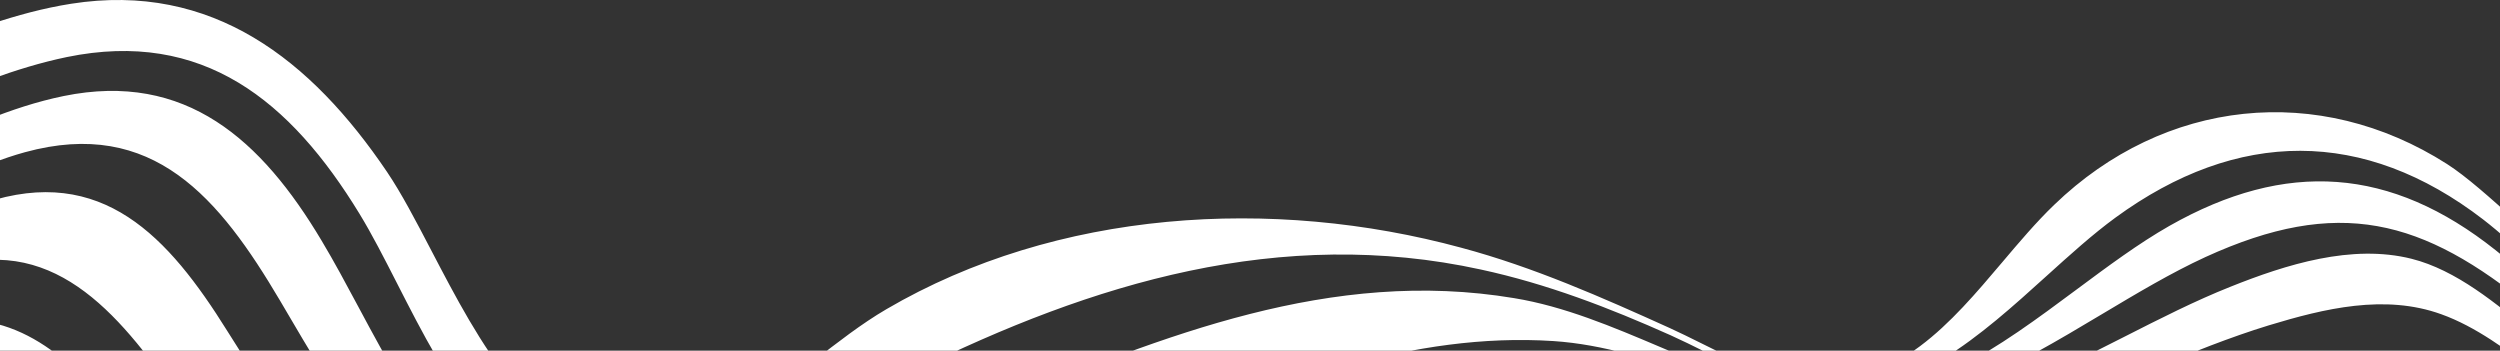 <svg width="1326" height="186" viewBox="0 0 1326 186" fill="none" xmlns="http://www.w3.org/2000/svg">
<rect x="0" y="0" width="1326" height="186" fill="#333333" stroke="none"/>
<path fill-rule="evenodd" clip-rule="evenodd" d="M-426.137 89.833H-268.666C-256.73 89.833 -244.612 90.137 -232.417 90.444C-194.6 91.395 -156.027 92.365 -119.733 84.331C-93.524 78.404 -68.762 68.047 -44.012 57.695C-18.059 46.839 7.882 35.989 35.462 30.259C107.557 15.461 154.04 53.406 190.657 113.359C197.274 124.19 203.792 136.96 210.642 150.377L210.644 150.382L210.646 150.387L210.648 150.391L210.651 150.397L210.654 150.402L210.657 150.408L210.66 150.413C236.796 201.618 267.739 262.238 327.258 260.585C370.817 259.431 410.429 237.443 448.677 216.212C460.74 209.516 472.667 202.895 484.54 197.027C579.592 149.975 679.387 119.809 785.443 142.956C820.542 150.545 853.554 163.256 886.187 177.865C891.974 180.467 897.973 183.44 904.124 186.488C923.987 196.332 945.435 206.962 966.44 208.411C1013.52 211.484 1050.73 177.832 1085.4 146.466C1097.82 135.236 1109.91 124.299 1122.01 115.446C1186.71 68.204 1253.87 67.825 1317.05 116.394C1325.7 123.075 1335.03 131.54 1344.85 140.456C1386.08 177.872 1436.04 223.217 1481.54 177.865C1493.6 165.858 1504.05 152.886 1514.25 140.217C1541.62 106.243 1567.22 74.456 1617.38 69.343C1606.19 57.58 1602.4 51.508 1602.4 38.417C1553.28 47.578 1530.45 80.289 1506.32 114.863C1494.47 131.844 1482.3 149.274 1466.55 164.584C1428.44 201.561 1375.82 154.317 1334.52 117.231C1320.73 104.844 1308.2 93.59 1297.89 86.987C1229.78 43.54 1148.01 52.267 1089.57 108.616C1080.05 117.759 1071.04 128.408 1061.92 139.18C1034.72 171.325 1006.6 204.565 961.128 202.15C940.761 201.117 920.623 191.128 901.698 181.741C896.294 179.061 890.99 176.43 885.807 174.07C849.76 157.754 813.332 141.628 775.008 131.382C675.023 104.252 560.619 111.082 470.121 164.015C457.102 171.614 444.138 181.683 430.905 191.96L430.903 191.962C401.518 214.784 370.808 238.636 335.227 238.767C284.099 238.91 253.944 181.108 228.767 132.848C220.591 117.175 212.94 102.509 205.266 91.161C165.234 31.967 112.68 -9.773 37.739 1.99C8.537 6.591 -18.925 17.464 -46.37 28.33C-70.992 38.079 -95.601 47.823 -121.44 53.026C-157.278 60.279 -195.354 59.324 -232.553 58.391C-244.98 58.079 -257.31 57.769 -269.425 57.769H-427.845H-1057.92H-1891V90.212H-1062.85H-426.137V89.833ZM-419.497 149.027H-266.01C-254.653 149.027 -243.004 149.386 -231.222 149.75C-194.583 150.881 -156.653 152.051 -122.199 142.576C-98.009 135.936 -76.238 123.794 -54.467 111.651C-32.697 99.509 -10.926 87.367 13.264 80.726C81.186 62.133 116.474 105.201 148.538 159.462C149.023 160.284 149.506 161.105 149.989 161.925L150.899 163.471L152.002 165.346L152.111 165.533L152.522 166.232L152.608 166.378C195.128 238.683 230.669 299.12 325.74 293.787C387.78 290.372 448.302 284.111 508.255 267.036C541.656 257.571 574.8 244.53 608.082 231.435C678.21 203.843 748.946 176.011 823.957 180.901C850.802 182.704 875.69 191.011 900.492 199.291C922.667 206.693 944.773 214.072 968.147 216.759C1020.79 222.833 1068.83 194.141 1114.78 166.693C1133.41 155.562 1151.71 144.636 1169.82 136.315C1240.02 104.252 1284.8 115.635 1343.04 163.636C1402.24 212.395 1452.7 248.822 1521.57 196.648C1528.01 191.757 1534.27 186.87 1540.43 182.063C1586.37 146.218 1626.52 114.88 1690.43 120.568C1685.26 117.323 1680.77 114.556 1676.61 111.99L1676.58 111.969L1676.55 111.949L1676.52 111.93L1676.51 111.924L1676.5 111.923L1676.5 111.918C1666.36 105.667 1658.14 100.597 1646.6 92.679C1591.75 93.603 1560.54 125.189 1526.26 159.89C1518.33 167.916 1510.24 176.108 1501.65 184.126C1444.93 236.979 1395.74 194.442 1348.61 153.688C1340.25 146.459 1331.95 139.285 1323.69 132.711C1268.1 88.505 1212.51 84.71 1150.66 119.809C1134.33 129.104 1118.03 141.221 1101.39 153.585C1060.64 183.873 1017.89 215.648 967.768 211.067C937.901 208.352 909.367 196.255 880.696 184.101C855.275 173.325 829.747 162.503 803.087 158.134C706.066 141.935 617.34 178.173 529.375 214.101L529.367 214.104C520.49 217.73 511.622 221.352 502.753 224.917C499.053 226.414 495.349 227.92 491.64 229.429L491.59 229.449L491.473 229.497L491.379 229.535C438.306 251.119 384.208 273.12 326.31 275.953C252.701 279.711 220.592 219.735 190.07 162.722C183.617 150.668 177.234 138.747 170.546 127.588C138.862 74.465 98.64 37.659 33.755 50.939C5.322 56.784 -20.783 69.096 -46.909 81.417C-70.818 92.693 -94.745 103.977 -120.491 110.323C-156.166 119.098 -194.568 118.057 -232.058 117.04C-244.013 116.716 -255.876 116.394 -267.528 116.394H-423.102H-1061.52H-1891V148.837H-1060.2H-419.497V149.027ZM-272.081 208.221H-421.205H-1062.47H-1891V175.778H-1059.06H-426.137H-264.872C-253.569 175.778 -241.859 176.21 -229.968 176.648C-194.551 177.953 -157.523 179.318 -124.855 169.517C-102.637 162.862 -83.601 150.4 -64.567 137.94C-46.706 126.247 -28.847 114.556 -8.364 107.667C54.245 86.797 89.534 125.88 120.459 175.399C170.167 254.703 209.629 308.965 311.322 306.498C330.704 306.027 349.98 306.047 369.183 306.068C427.237 306.13 484.619 306.192 542.216 292.648C582.946 283.137 622.56 266.865 662.21 250.578C720.634 226.58 779.137 202.549 841.412 200.063C869.05 199.004 894.797 205.274 920.566 211.549C940.966 216.517 961.38 221.488 982.756 222.83C1033.44 226.047 1080.8 201.979 1126.65 178.678C1145.69 169.005 1164.46 159.464 1183.11 152.062C1212.51 140.299 1247.42 129.295 1279.11 137.264C1302.75 143.211 1324.17 161.045 1343.75 177.339L1343.75 177.34L1343.76 177.342L1343.76 177.344L1343.76 177.346C1349.16 181.841 1354.42 186.218 1359.55 190.197C1386.49 210.877 1417.04 234.213 1452.13 237.438C1486.89 240.582 1514.24 221.544 1541.16 202.812C1543.49 201.193 1545.81 199.576 1548.14 197.976C1605.81 158.513 1654 131.003 1725.53 144.094C1740.71 155.477 1747.35 161.359 1754.56 173.501C1689.86 152.442 1639.01 160.41 1581.15 196.078C1572.69 201.294 1564.33 207.185 1555.89 213.132C1532.71 229.466 1508.93 246.218 1480.97 250.529C1440.18 256.79 1403 236.869 1370.17 215.43C1362.2 210.257 1354.3 204.286 1346.32 198.249L1346.32 198.248L1346.31 198.246C1330 185.907 1313.32 173.295 1294.85 166.671C1264.88 155.857 1232.81 163.636 1203.41 172.553C1182.64 178.895 1162 187.297 1141.27 195.739C1091.92 215.831 1042.02 236.15 988.448 229.47C978.514 228.228 968.825 226.743 959.267 225.277C925.011 220.026 892.445 215.033 856.4 222.45C806.61 232.73 760.231 252.907 713.772 273.119C661.624 295.807 609.373 318.538 552.082 327.368C503.137 334.855 455.378 329.573 407.485 324.277C374.064 320.581 340.578 316.878 306.578 317.502L304.908 317.536L302.153 317.592L300.714 317.622C255.086 318.575 212.062 319.473 171.305 294.545C138.381 274.435 116.808 243.473 95.313 212.622C93.893 210.584 92.474 208.547 91.051 206.513C59.178 161.169 22.751 120.568 -37.013 145.232C-52.897 151.71 -66 162.339 -79.099 172.963C-94.005 185.054 -108.905 197.14 -127.891 203.098C-159.699 213.056 -197.758 211.218 -233.543 209.491C-246.85 208.848 -259.842 208.221 -272.081 208.221ZM1446.25 258.877C1417.11 254.271 1392.78 239.409 1368.51 224.588C1346.81 211.331 1325.16 198.107 1300.17 192.284C1252.44 181.204 1201.47 197.699 1152.33 213.598C1127.43 221.655 1103 229.56 1079.71 233.644C1052.76 238.387 1026.58 235.921 1000.59 233.454L998.162 233.233C976.014 231.213 953.841 229.191 930.961 231.936C881.062 237.9 833.895 260.962 787.507 283.642C761.582 296.318 735.901 308.875 710.122 318.261C653.964 338.751 593.631 354.119 533.299 353.17C498.58 352.636 464.989 345.805 431.335 338.961C417.174 336.081 403.001 333.199 388.729 330.783C357.746 325.503 326.498 324.819 295.726 324.145C225.875 322.615 158.483 321.139 102.245 266.087C92.518 256.56 83.281 245.325 73.929 233.949C47.893 202.277 20.961 169.517 -19.938 169.517C-25.819 169.517 -31.89 170.086 -38.151 171.604C-58.197 176.059 -71.899 188.815 -85.687 201.652C-96.562 211.776 -107.491 221.951 -121.63 228.142C-151.986 241.233 -193.915 239.146 -231.86 236.869C-234.773 236.716 -237.663 236.555 -240.524 236.395C-251.821 235.766 -262.659 235.162 -272.651 235.162H-457.822H-1124.7H-1891V267.415H-1130.21H-455.355C-395.023 267.415 -334.69 267.225 -274.358 266.846C-261.627 266.846 -248.178 267.384 -234.36 267.937H-234.359L-233.188 267.984C-195.622 269.692 -155.401 271.209 -122.768 260.016C-107.779 254.794 -96.881 244.691 -86.004 234.609C-75.541 224.911 -65.098 215.23 -51.052 209.928C-3.535 191.977 33.307 226.319 66.914 257.645L66.915 257.645C75.575 265.718 84.021 273.591 92.379 280.316C151.334 327.728 214.836 328.535 280.76 329.371C315.608 329.814 351.133 330.265 387.021 337.613C413.484 343.017 439.214 351.122 464.954 359.229L464.956 359.229C491.626 367.63 518.306 376.033 545.821 381.439C613.363 394.53 682.043 389.408 747.308 366.831C793.411 350.894 840.273 332.68 882.202 307.636C893.211 301.013 903.63 293.503 914.034 286.002L914.037 286C925.686 277.602 937.318 269.217 949.744 262.103C984.794 242.02 1022.68 244.073 1061.14 246.157L1061.3 246.166C1075.72 246.925 1090.14 247.684 1104.56 247.304C1139.51 246.387 1174.33 243.473 1209.17 240.558C1246.37 237.445 1283.6 234.33 1321.03 233.644C1354.82 232.952 1382.37 244.595 1410.58 256.518C1428.79 264.212 1447.27 272.023 1467.88 276.711C1470.29 277.266 1473.38 278.209 1477.07 279.335C1498.61 285.916 1540.62 298.745 1587.6 276.711C1642.62 250.909 1735.58 207.652 1789.65 238.956C1788.57 236.539 1787.75 234.665 1787.09 233.158L1787.09 233.151L1787.09 233.148L1787.08 233.137L1787.08 233.131L1787.08 233.12C1785.84 230.281 1785.17 228.749 1784.32 227.326C1783.32 225.662 1782.07 224.149 1779.36 220.87L1779.36 220.867L1779.35 220.859L1779.35 220.855L1779.34 220.848C1775.78 216.528 1769.69 209.153 1758.35 194.371C1692.06 163.09 1633.38 204.318 1587.81 236.335L1587.81 236.336C1575.33 245.098 1563.84 253.17 1553.45 258.877C1516.19 279.33 1488.05 270.76 1465.3 263.83C1458.5 261.761 1452.19 259.837 1446.25 258.877ZM-134.531 323.194C-231.67 327.747 -329.947 327.937 -427.276 327.937C-638.629 327.937 -849.982 327.937 -1061.15 327.747H-1891V295.304H-1061.34H-427.466C-377.758 295.304 -327.86 294.735 -277.963 293.976C-263.35 293.743 -248.43 294.049 -233.41 294.358C-199.678 295.05 -165.438 295.754 -133.013 290.372C-111.228 286.763 -99.329 277.599 -85.642 267.059C-79.9 262.638 -73.843 257.973 -66.61 253.375C-23.163 225.676 21.422 252.047 58.229 277.66C130.135 327.558 191.226 339.51 278.878 334.957C348.054 331.4 407.318 356.626 467.487 382.236C500.39 396.242 533.564 410.362 568.777 419.953C674.644 448.602 803.846 414.641 889.412 346.53C900.893 337.419 911.805 327.261 922.694 317.123L922.696 317.122C956.252 285.883 989.594 254.843 1038.72 255.273C1077.71 255.64 1116.52 259.573 1155.34 263.507C1196.62 267.691 1237.93 271.876 1279.49 271.779C1296.08 271.687 1312.8 269.625 1329.46 267.571C1347.48 265.349 1365.43 263.135 1383.07 263.431C1404.8 263.784 1423.74 272.362 1443.24 281.201C1444.69 281.854 1446.13 282.509 1447.58 283.162C1484.01 299.668 1520.81 316.174 1561.8 307.826C1581.88 303.762 1600.98 294.727 1619.96 285.751C1631.1 280.481 1642.2 275.231 1653.43 271.02C1705.61 251.668 1747.73 248.443 1800.09 269.122C1806.37 277.041 1811.27 282.994 1816.22 289.007L1816.22 289.011L1816.22 289.012L1816.23 289.028L1816.24 289.04L1816.25 289.047C1821.01 294.834 1825.83 300.681 1831.96 308.395C1774.67 295.494 1729.7 309.913 1675.82 328.696C1669.41 330.903 1662.88 333.347 1656.26 335.825C1633.28 344.423 1609.22 353.425 1585.51 354.309C1553.76 355.56 1527.81 340.561 1501.7 325.475L1501.69 325.467C1496.14 322.258 1490.58 319.045 1484.96 315.984C1446.42 294.895 1413.91 299.899 1378.35 305.374C1358.24 308.47 1337.16 311.716 1313.45 310.482C1275.23 308.449 1237.85 299.263 1200.45 290.074C1154.12 278.688 1107.77 267.297 1059.78 269.502C999.218 272.23 956.404 318.211 915.405 362.243C899.381 379.452 883.635 396.363 867.214 410.277C779.182 484.839 654.343 515.195 548.856 462.262C522.733 449.2 497.516 433.329 472.283 417.447C408.818 377.504 345.254 337.497 266.926 341.977C186.293 346.72 129.565 339.89 56.901 306.308C15.161 286.957 -21.265 277.281 -63.195 301.376C-88.428 315.795 -104.175 321.676 -134.531 323.194ZM1600.88 394.91C1574.4 390.803 1554.47 374.968 1534.48 359.075C1527.68 353.672 1520.87 348.262 1513.8 343.305C1478.28 318.499 1446.26 326.076 1411.65 334.267C1389.87 339.42 1367.07 344.817 1341.72 342.546C1302.72 339.016 1265.79 325.683 1228.91 312.368C1180.54 294.908 1132.26 277.477 1079.52 282.213C1009.22 288.579 958.171 349.475 910.761 406.027C891.758 428.694 873.34 450.663 854.503 468.143C810.297 509.314 759.261 534.926 700.446 547.448C635.371 561.298 588.319 540.049 536.335 501.535C518.935 488.634 501.317 474.087 483.303 459.213L483.3 459.21L483.297 459.208L483.293 459.204C415.477 403.206 342.046 342.572 253.456 347.668C182.119 351.842 128.996 349.945 60.885 329.834C16.68 316.743 -10.261 322.056 -50.862 341.597C-75.18 353.169 -97.423 352.436 -123.225 351.586L-123.233 351.586C-126.617 351.475 -130.063 351.361 -133.582 351.273C-189.846 349.856 -246.109 351.571 -302.372 353.287C-344.006 354.557 -385.641 355.826 -427.276 355.826C-568.15 355.953 -708.94 355.911 -849.758 355.869H-849.779H-849.799H-849.82C-920.25 355.848 -990.687 355.826 -1061.15 355.826H-1891V388.269H-1055.64C-985.628 388.269 -915.634 388.29 -845.646 388.311H-845.625H-845.604H-845.583C-705.65 388.354 -565.746 388.396 -425.758 388.269C-387.618 388.196 -349.449 386.66 -311.274 385.123C-250.323 382.67 -189.356 380.216 -128.46 383.716C-119.197 384.261 -109.417 385.588 -99.436 386.943C-74.663 390.305 -48.647 393.836 -26.198 385.993C-14.363 381.808 -4.354 376.294 5.306 370.972C23.675 360.852 40.78 351.43 66.767 353.17C78.835 353.902 90.728 355.779 102.614 357.655C115.392 359.672 128.164 361.687 141.139 362.277C160.367 363.082 179.222 360.576 198.043 358.074C214.691 355.86 231.313 353.65 248.143 353.739C348.349 354.509 434.194 439.7 507.298 512.247C524.3 529.119 540.612 545.307 556.256 559.59C560.196 563.188 564.136 566.858 568.094 570.544C603.583 603.601 640.474 637.964 691.34 633.014C757.553 626.563 810.676 593.361 856.779 546.879C891.567 511.803 920.644 472.224 949.775 432.57C958.933 420.105 968.096 407.632 977.444 395.289C1008.56 354.119 1041.95 311.81 1093.94 299.289C1155.39 284.516 1207.94 311.263 1260.7 338.122C1292.64 354.381 1324.66 370.68 1358.79 377.834C1394.08 385.208 1419.13 376.133 1446.7 366.146C1458.85 361.744 1471.49 357.164 1485.72 353.739C1509.62 348.048 1524.42 356.965 1541.87 372.712C1549.31 379.489 1556.05 387.043 1562.77 394.584C1577.31 410.897 1591.8 427.147 1613.21 435.321C1640.34 445.566 1672.78 438.357 1699.54 430.009C1718.79 424.002 1737.12 416.662 1755.27 409.392C1792.73 394.389 1829.44 379.69 1871.99 377.645C1869.34 364.174 1865.54 356.775 1856.06 341.787C1805.43 337.699 1763.53 352.897 1718.48 369.238C1709.17 372.614 1699.73 376.039 1690.05 379.352L1687.84 380.079C1661.15 388.862 1629.31 399.34 1600.88 394.91ZM1575.54 422.81C1586.87 436.764 1598.11 450.61 1615.3 458.657C1641.48 470.989 1672.78 464.539 1699.54 457.329C1720.65 451.582 1740.81 444.268 1760.84 437.001C1795.69 424.357 1830.15 411.856 1868.58 408.001C1862.65 426.527 1853.65 443.967 1844.75 461.206L1844.75 461.211L1844.1 462.452C1813 464.698 1782.86 470.41 1752.62 476.139C1734.34 479.602 1716.03 483.072 1697.45 485.788C1696.31 485.957 1695.16 486.128 1694.01 486.3L1693.94 486.31C1669.23 490 1641.87 494.085 1618.14 485.029C1605.63 480.319 1596.83 472.372 1587.85 464.253C1583.08 459.943 1578.26 455.585 1572.8 451.637C1557.43 440.633 1548.7 438.926 1529.73 441.203C1516.65 442.822 1505.62 445.599 1495.29 448.202C1472.93 453.83 1453.82 458.641 1424.25 449.171C1393.19 439.242 1366.16 420.207 1339.24 401.255C1297.76 372.042 1256.55 343.025 1201.32 347.858C1139.47 353.17 1085.4 406.862 1045.74 449.171C1027.02 469.117 1009.05 489.936 991.055 510.778C958.731 548.222 926.342 585.741 889.412 618.405C841.601 660.903 775.957 712.319 707.087 708.335C643.498 704.625 585.829 647.963 541.583 604.49C538.304 601.268 535.099 598.119 531.971 595.069C522.668 585.995 512.344 575.529 501.162 564.194C401.288 462.947 233.007 292.351 113.059 425.266C89.154 451.827 71.889 468.143 33.185 470.23C3.417 471.797 -26.879 464.518 -57.041 457.272C-78.014 452.233 -98.922 447.21 -119.543 445.187C-186.132 438.627 -253.851 441.433 -321.332 444.23C-357.289 445.72 -393.179 447.208 -428.794 447.274C-570.555 447.4 -712.317 447.358 -854.079 447.316H-854.156C-925.05 447.295 -995.943 447.274 -1066.84 447.274H-1891V414.831H-1061.15C-990.687 414.831 -920.25 414.852 -849.82 414.873H-849.799H-849.779C-708.954 414.915 -568.157 414.957 -427.276 414.831C-388.243 414.758 -349.183 413.142 -310.115 411.526C-247.59 408.939 -185.048 406.351 -122.578 410.088C-108.555 410.941 -93.865 413.304 -78.956 415.701C-47.473 420.764 -15.014 425.985 14.213 417.487C27.906 413.512 39.707 406.122 51.454 398.766C64.935 390.324 78.346 381.926 94.466 378.783C131.083 371.574 172.823 365.313 209.629 361.708C324.074 350.606 426.157 452.738 506.931 533.55L506.941 533.56L506.986 533.605C520.06 546.685 532.574 559.205 544.493 570.595C549.923 575.794 555.568 581.388 561.419 587.186L561.468 587.235L561.478 587.245C603.65 629.042 656.522 681.442 717.142 673.615C783.925 664.888 841.222 623.148 885.427 574.579C913.383 544.042 937.817 510.847 962.268 477.628L962.269 477.626L962.273 477.621C979.14 454.706 996.016 431.78 1014.06 409.708C1047.83 368.348 1085.78 322.814 1141.94 315.415C1198.96 308.025 1244.95 334.555 1291.14 361.195C1324.4 380.379 1357.76 399.621 1395.41 406.293C1418.17 410.277 1437.53 408.949 1459.72 403.258C1467.7 401.263 1475.24 397.739 1482.75 394.234C1492.37 389.736 1501.94 385.268 1512.28 384.095C1530.49 382.008 1542.06 387.89 1555.53 400.412C1562.92 407.258 1569.24 415.048 1575.54 422.805L1575.54 422.807L1575.54 422.81ZM1620.42 505.709C1613.33 504.446 1606.68 501.89 1600.06 499.339C1593.74 496.909 1587.43 494.483 1580.77 493.187C1560.53 489.186 1542.07 492.778 1523.8 496.334C1498.74 501.211 1474.02 506.021 1445.49 491.1C1423.09 479.371 1402.67 461.307 1382.08 443.095C1343.07 408.575 1303.46 373.529 1248.56 380.111C1177.98 388.459 1116.32 441.772 1066.61 488.254C1045.51 507.967 1025.06 528.602 1004.57 549.267L1004.57 549.269C966.301 587.873 927.928 626.581 885.048 659.575C834.771 698.279 781.079 733.188 716.004 736.034C643.32 739.147 579.117 675.301 530.043 626.5L529.938 626.395C528.193 624.66 526.468 622.944 524.761 621.251C507.175 603.78 489.274 583.831 470.75 563.188C398.153 482.284 315.989 390.719 205.645 395.858C162.231 397.776 147.498 426.451 130.819 458.914C129.348 461.777 127.862 464.669 126.34 467.574C88.734 539.419 16.569 515.576 -50.396 493.452C-73.972 485.662 -96.904 478.086 -117.456 474.973C-184.607 464.901 -254.923 468.013 -324.394 471.087C-356.988 472.53 -389.396 473.964 -421.205 474.025C-563.737 474.151 -706.185 474.109 -848.661 474.067H-848.682C-919.934 474.046 -991.193 474.025 -1062.47 474.025H-1891V506.468H-1063.61H-424.24C-394.887 506.468 -364.175 504.939 -332.978 503.385C-259.925 499.748 -184.215 495.979 -117.076 511.401C-94.048 516.663 -69.117 528.12 -43.76 539.773C23.22 570.554 93.171 602.699 138.862 525.63C144.664 515.826 149.359 505.099 154.013 494.464L154.013 494.463C167.012 464.76 179.697 435.776 215.321 429.629C322.11 411.345 398.535 508.167 463.041 589.887L463.043 589.89C478.185 609.073 492.67 627.425 506.738 643.259C551.892 694.295 630.248 777.204 706.897 776.446C783.546 775.687 855.261 728.066 913.507 682.722C944.073 659.011 973.405 633.62 1002.74 608.225C1042.42 573.88 1082.1 539.527 1124.86 509.314C1178.74 471.369 1239.45 430.957 1307.56 430.578C1360.89 430.332 1389.99 464.057 1419.93 498.756C1436.12 517.516 1452.56 536.559 1473.19 550.673C1514.17 578.753 1551.55 563.765 1590.63 543.654C1619.47 528.665 1658.93 520.507 1689.86 535.496C1702.56 541.596 1711.51 549.817 1720.09 557.691C1734.46 570.879 1747.77 583.093 1775.8 582.737C1784.14 567.828 1792.65 553.087 1801.16 538.346L1801.18 538.311C1805.44 530.929 1809.7 523.547 1813.94 516.144C1788.81 516.144 1764.12 514.09 1739.42 512.034L1739.41 512.034C1724.39 510.784 1709.36 509.534 1694.22 508.744C1685.36 508.264 1676.43 508.305 1667.48 508.346C1651.71 508.419 1635.91 508.493 1620.42 505.709ZM1594.62 585.393C1615.49 559.78 1653.62 526.768 1688.15 558.832C1698.31 568.268 1701.79 581.751 1705.15 594.766C1710.65 616.03 1715.82 636.042 1749.24 635.101C1739.57 656.729 1736.15 666.216 1736.15 679.117C1698.5 684.581 1697.95 657.025 1697.41 629.508C1697.08 613.075 1696.76 596.654 1688.53 587.29C1675.82 572.682 1646.03 574.01 1629.91 581.599C1612.96 589.635 1608.16 601.159 1602.35 615.131C1600.61 619.302 1598.78 623.691 1596.51 628.271C1575.65 670.959 1524.99 671.718 1487.8 645.725C1473.93 636.007 1462.38 625.324 1451.2 614.983C1427.67 593.224 1405.78 572.979 1367.33 566.421C1280.81 551.622 1187.85 596.018 1116.13 638.706C1079.23 660.679 1043.69 685.004 1008.16 709.323C964.233 739.389 920.319 769.446 873.854 795.039C818.265 825.584 757.174 857.648 692.288 843.608C609.189 825.774 541.837 763.544 494.785 695.244C484.044 679.593 473.739 660.153 462.954 639.809C427.066 572.109 385.866 494.391 305.63 512.918C265.775 521.999 242.102 549.609 217.833 577.913C205.595 592.186 193.206 606.635 178.514 618.974C136.775 653.884 77.771 671.528 25.027 653.694C-1.283 644.8 -24.426 629.529 -47.562 614.262C-71.807 598.264 -96.043 582.271 -123.906 573.63C-156.452 563.583 -193.958 565.04 -229.733 566.43C-241.925 566.904 -253.916 567.369 -265.441 567.369H-427.655H-1064.94H-1891V534.926H-1058.87H-425.758C-372.825 534.926 -319.892 534.737 -266.959 534.547C-256.28 534.505 -245.398 534.195 -234.417 533.882C-195.647 532.778 -155.64 531.639 -118.974 542.136C-92.253 549.809 -65.73 564.28 -39.481 578.601C27.085 614.919 91.885 650.273 153.66 571.353C162.749 559.725 170.241 546.333 177.722 532.961C195.386 501.391 212.985 469.935 251.368 462.072C345.268 442.655 407.182 534.798 459.427 612.551C475.586 636.6 490.82 659.271 505.789 676.84C553.6 732.999 613.173 790.106 686.976 808.319C757.528 825.541 838.02 773.179 894.23 736.612C895.611 735.714 896.978 734.825 898.329 733.947C937.239 708.591 973.909 680.053 1010.58 651.513C1049.37 621.328 1088.16 591.141 1129.6 564.713L1132.65 562.775C1193.7 523.885 1283.42 466.739 1359.74 484.839C1388.88 491.707 1416.44 521.432 1443.95 551.101C1491.68 602.57 1539.26 653.872 1594.62 585.393Z" fill="white"/>
</svg>

